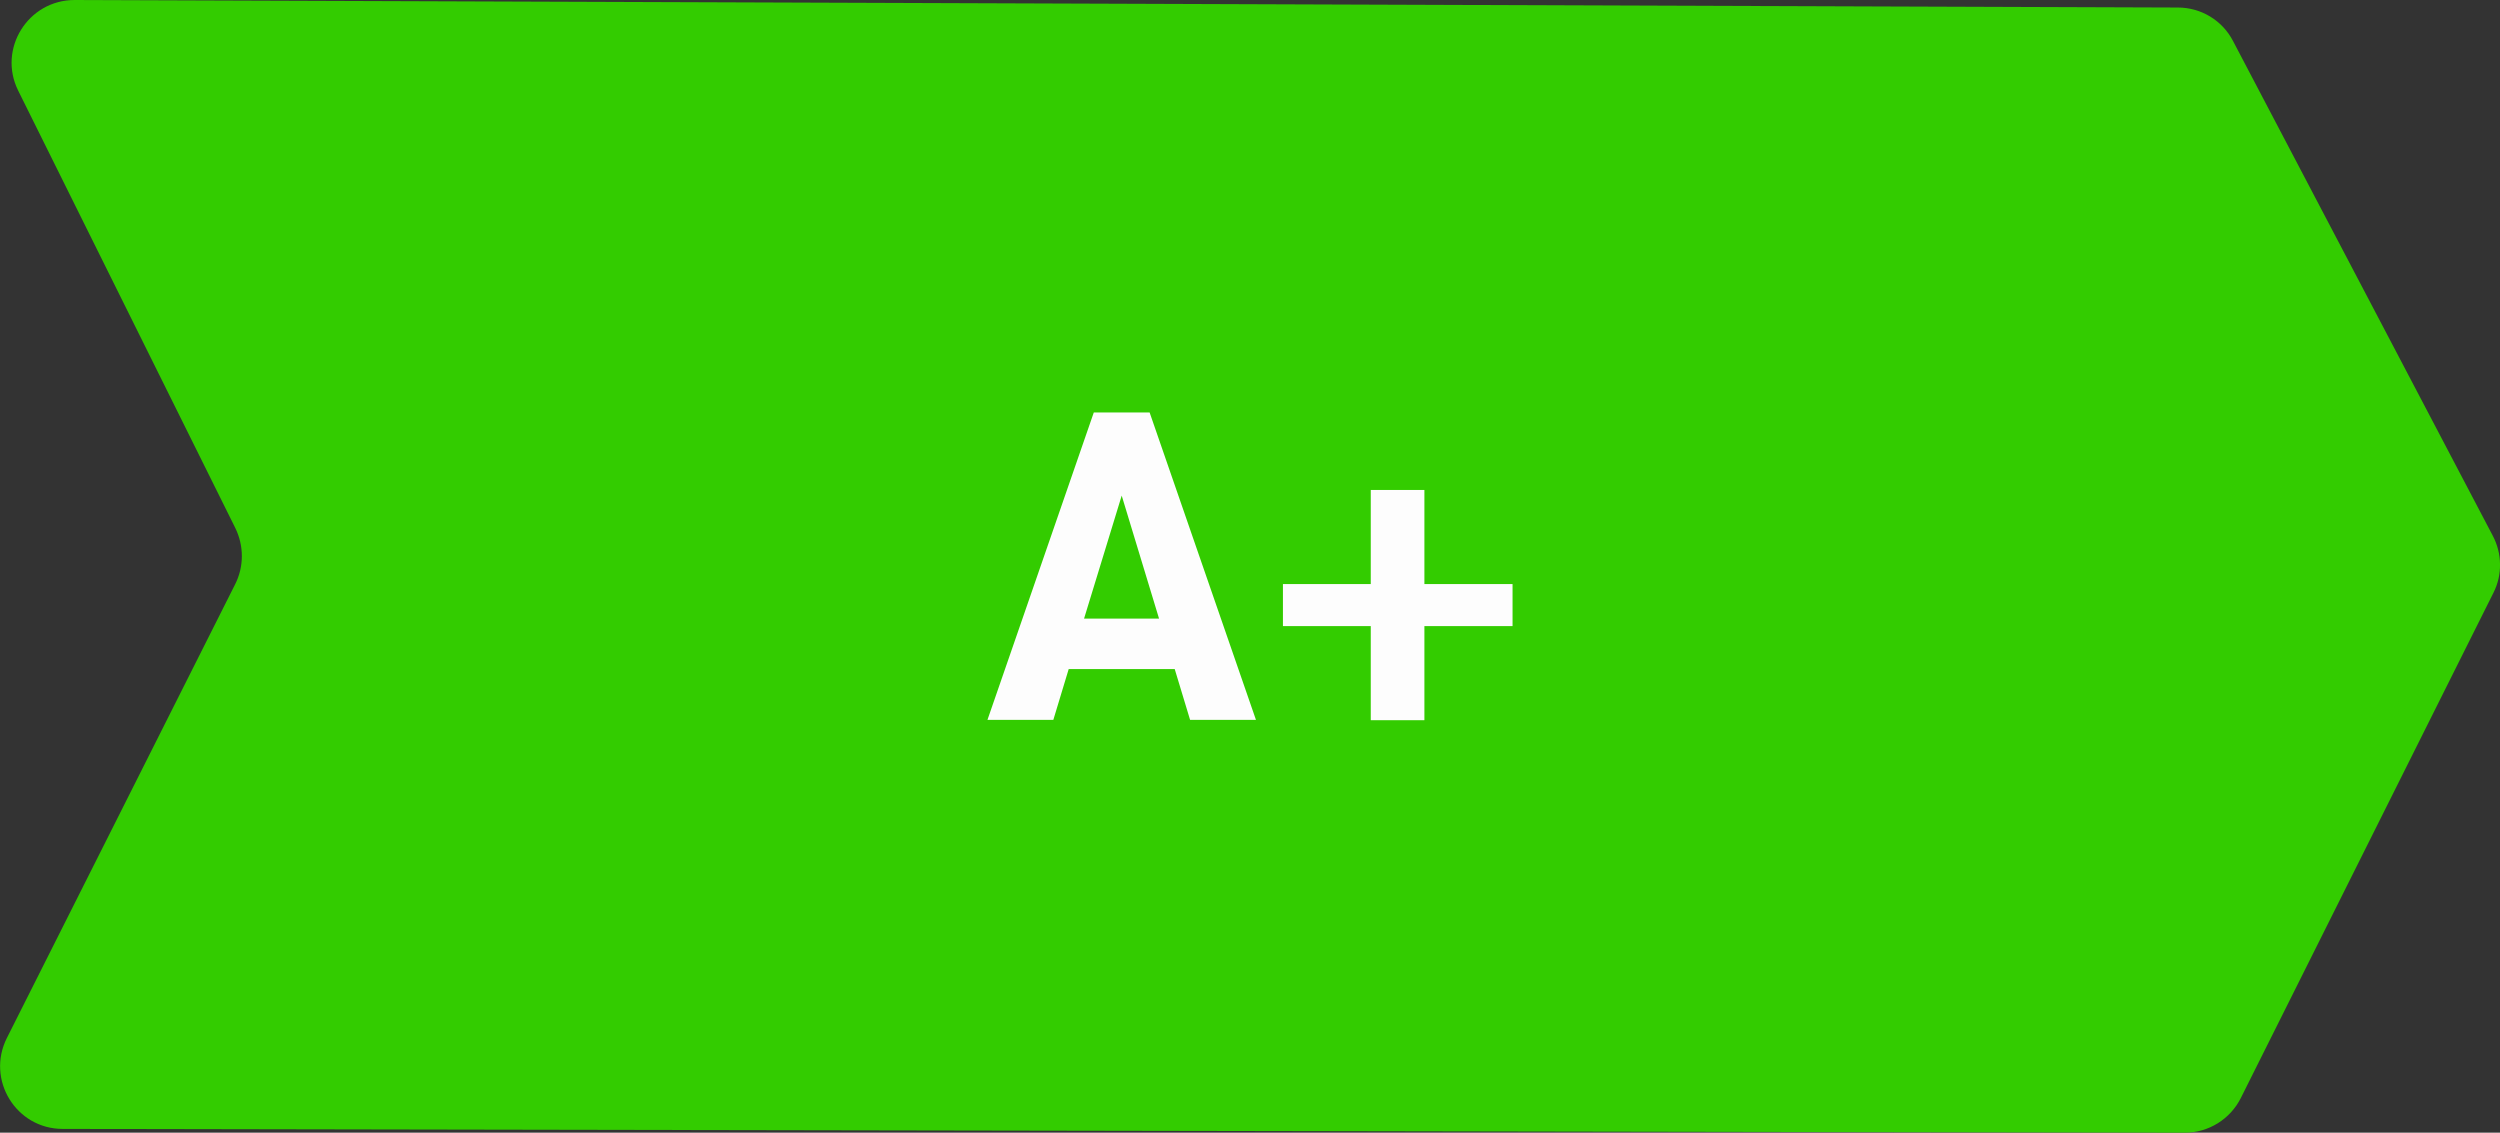 <?xml version="1.0" encoding="UTF-8"?>
<svg id="Laag_2" data-name="Laag 2" xmlns="http://www.w3.org/2000/svg" viewBox="0 0 79.7 36.11">
  <rect x="0" y="0" width="79.7" height="36.11" fill="#333333" stroke="none"/>
  <defs>
    <style>
      .cls-1 {
        fill: #3c0;
      }

      .cls-1, .cls-2 {
        stroke-width: 0px;
      }

      .cls-2 {
        fill: #fdfdfd;
      }
    </style>
  </defs>
  <g id="Laag_1-2" data-name="Laag 1">
    <path class="cls-1" d="M2.38,0l67.05.24c.74,0,1.42.41,1.76,1.07l8.28,15.77c.3.57.31,1.25.02,1.82l-8.05,16.1c-.34.68-1.03,1.11-1.79,1.11l-67.65-.12c-1.49,0-2.45-1.57-1.78-2.9l7.28-14.47c.28-.56.28-1.22,0-1.79L.58,2.89C-.08,1.56.89,0,2.38,0Z"/>
    <g>
      <path class="cls-2" d="M37.44,21.33h-3.37l-.49,1.62h-2.1l3.39-9.8h1.78l3.39,9.8h-2.1l-.49-1.62ZM36.95,19.72l-1.19-3.92-1.2,3.92h2.39Z"/>
      <path class="cls-2" d="M43.7,19.96h-2.8v-1.34h2.8v-3h1.71v3h2.81v1.34h-2.81v3h-1.71v-3Z"/>
    </g>
  </g>
</svg>